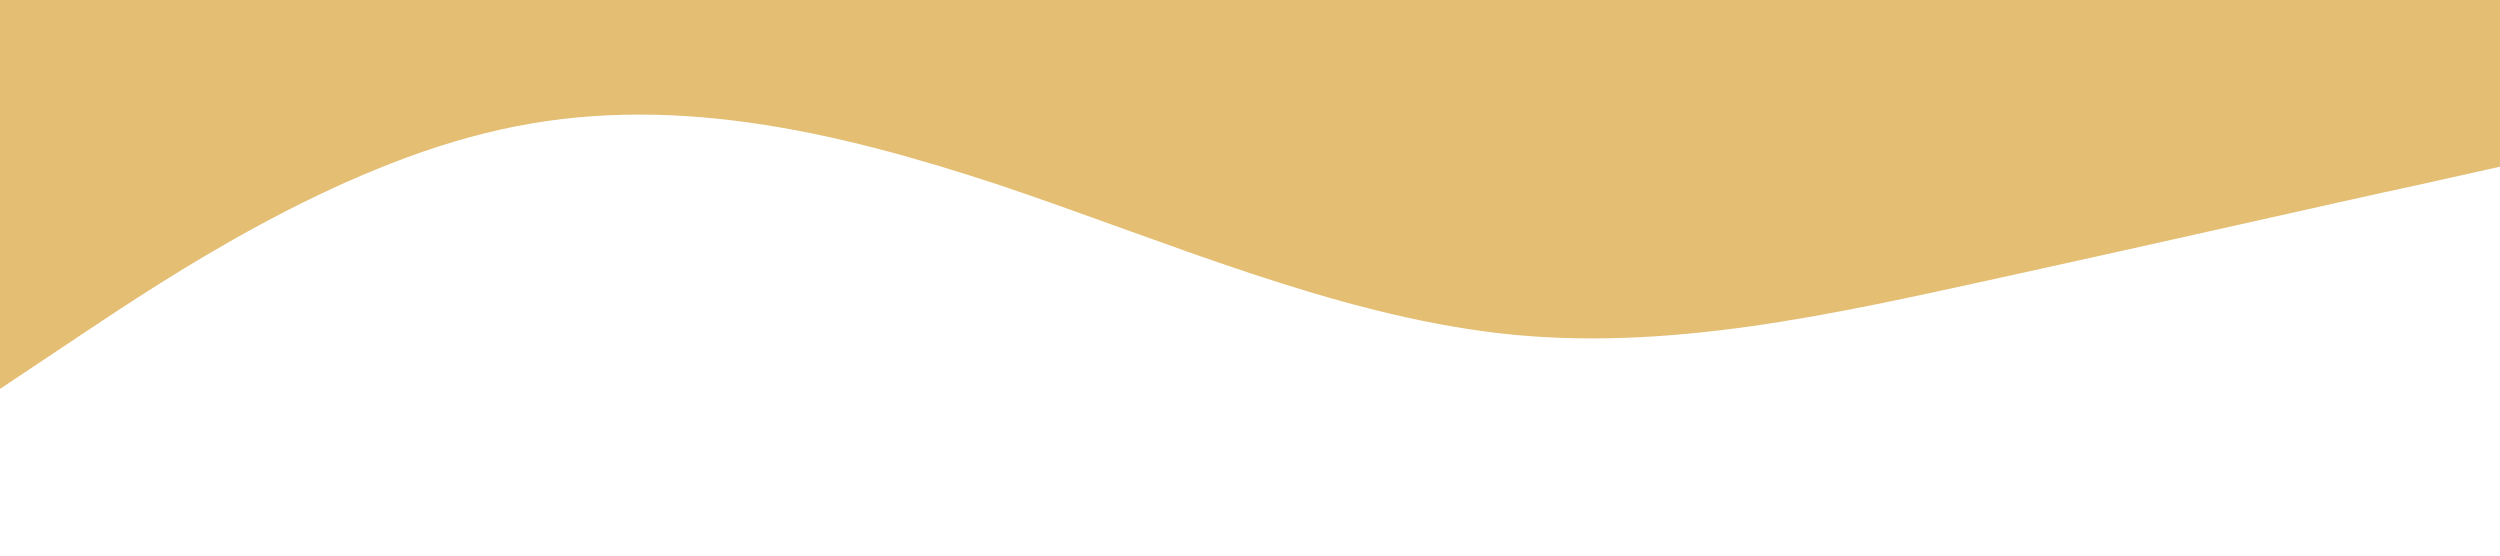 <?xml version="1.0" standalone="no"?><svg xmlns="http://www.w3.org/2000/svg" viewBox="0 0 1440 320"><path fill="rgb(227, 190, 115)" fill-opacity="1" d="M0,224L48,192C96,160,192,96,288,74.7C384,53,480,75,576,106.7C672,139,768,181,864,192C960,203,1056,181,1152,160C1248,139,1344,117,1392,106.7L1440,96L1440,0L1392,0C1344,0,1248,0,1152,0C1056,0,960,0,864,0C768,0,672,0,576,0C480,0,384,0,288,0C192,0,96,0,48,0L0,0Z"></path></svg>